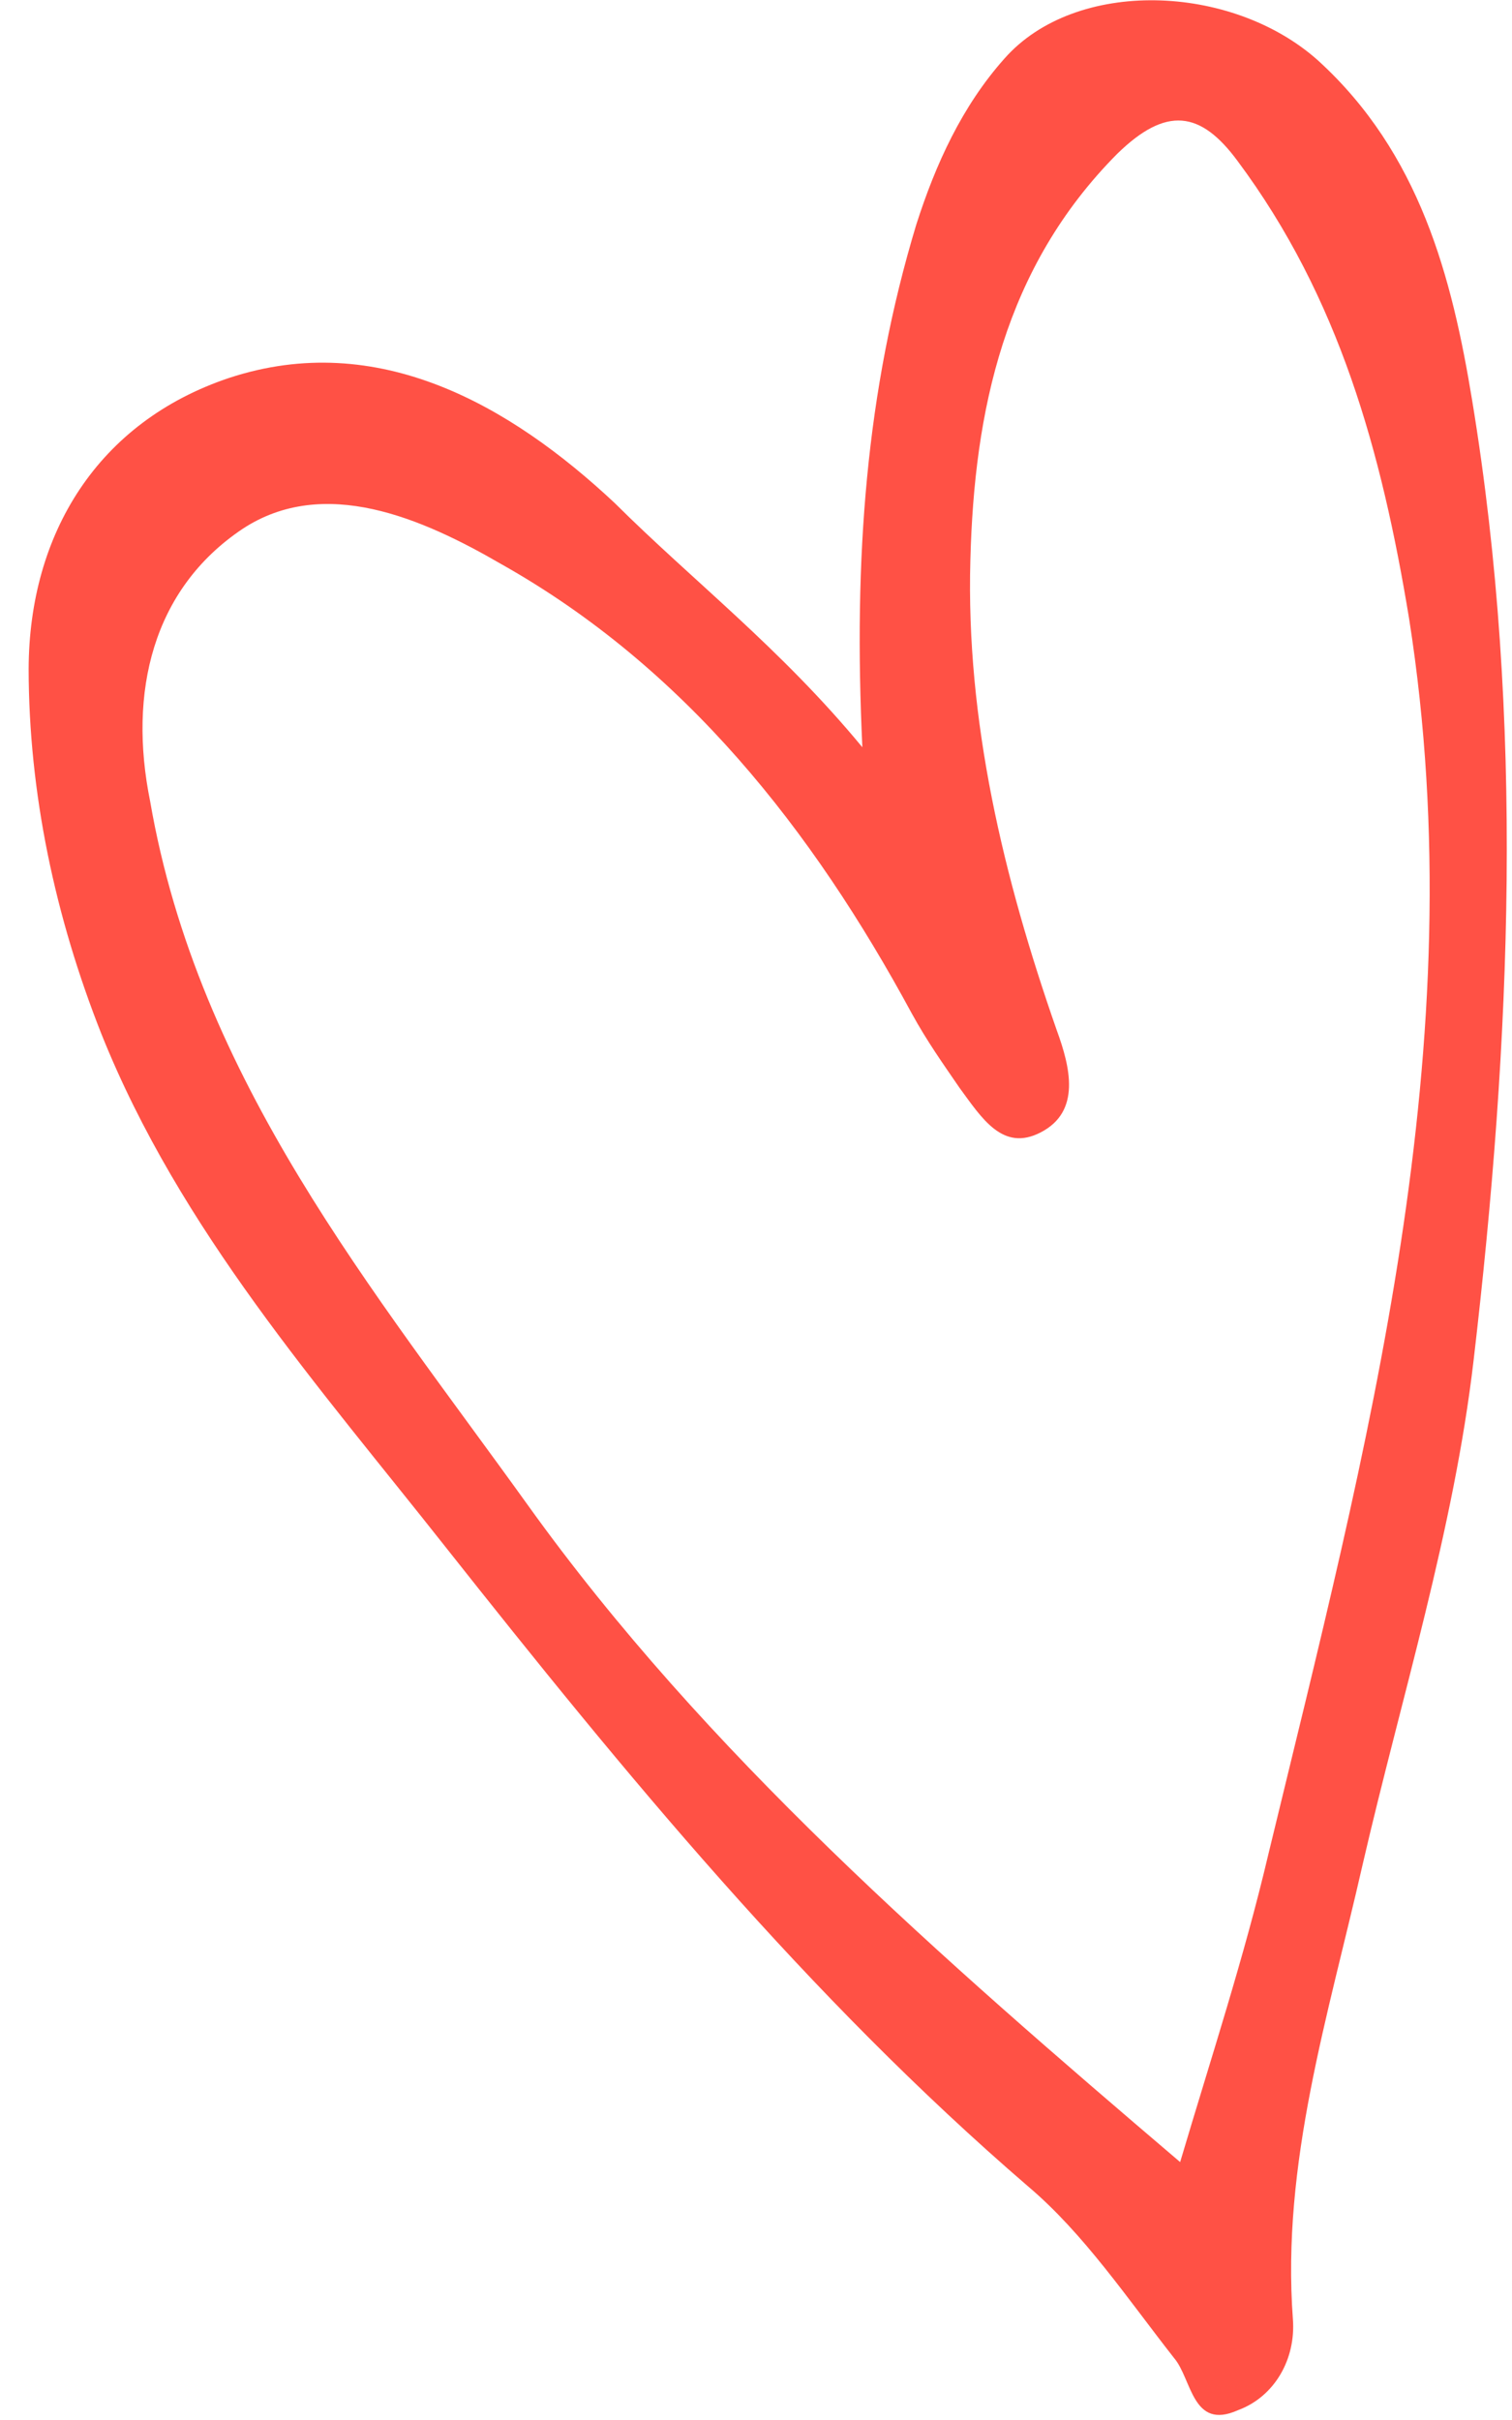 <svg xmlns="http://www.w3.org/2000/svg" width="50" height="80" viewBox="0 0 50 80">
    <path fill="#FF5145" fill-rule="nonzero" d="M28.517 24.703c-.295-6.252.118-11.772 1.783-17.277.64-2 1.512-3.913 2.916-5.49 2.353-2.668 7.507-2.486 10.361.055 3.377 3.07 4.437 7.171 5.107 11.256 1.737 10.565 1.283 21.153.048 31.707-.654 5.627-2.398 11.167-3.673 16.69-1.131 4.981-2.689 9.867-2.304 15.031.096 1.292-.588 2.549-1.822 3.003-1.517.676-1.516-1.04-2.11-1.729-1.55-1.977-2.976-4.105-4.82-5.667-7.294-6.28-13.363-13.677-19.273-21.146-4.173-5.288-8.78-10.478-11.373-16.946-1.54-3.888-2.405-7.98-2.41-12.076.014-4.484 2.297-8.169 6.628-9.62 4.925-1.622 9.305.907 12.753 4.136 2.579 2.567 5.486 4.798 8.189 8.073zm10.509 46.77c1.045-3.52 2.115-6.766 2.918-10.179 3.237-13.376 6.868-26.737 4.654-40.838-.908-5.516-2.31-10.62-5.676-15.138-1.22-1.653-2.356-1.815-3.975-.235-3.742 3.766-4.73 8.503-4.858 13.43-.148 5.317 1.092 10.494 2.853 15.535.451 1.231.812 2.694-.525 3.385-1.257.655-1.95-.469-2.69-1.477-.551-.804-1.068-1.53-1.574-2.45-3.288-6.08-7.518-11.452-13.584-14.862-2.609-1.513-5.854-2.932-8.548-1.16-2.982 1.996-3.785 5.409-3.057 9 1.59 9.222 7.4 16.184 12.492 23.274 5.866 8.178 13.62 14.943 21.57 21.716z"/>
</svg>
